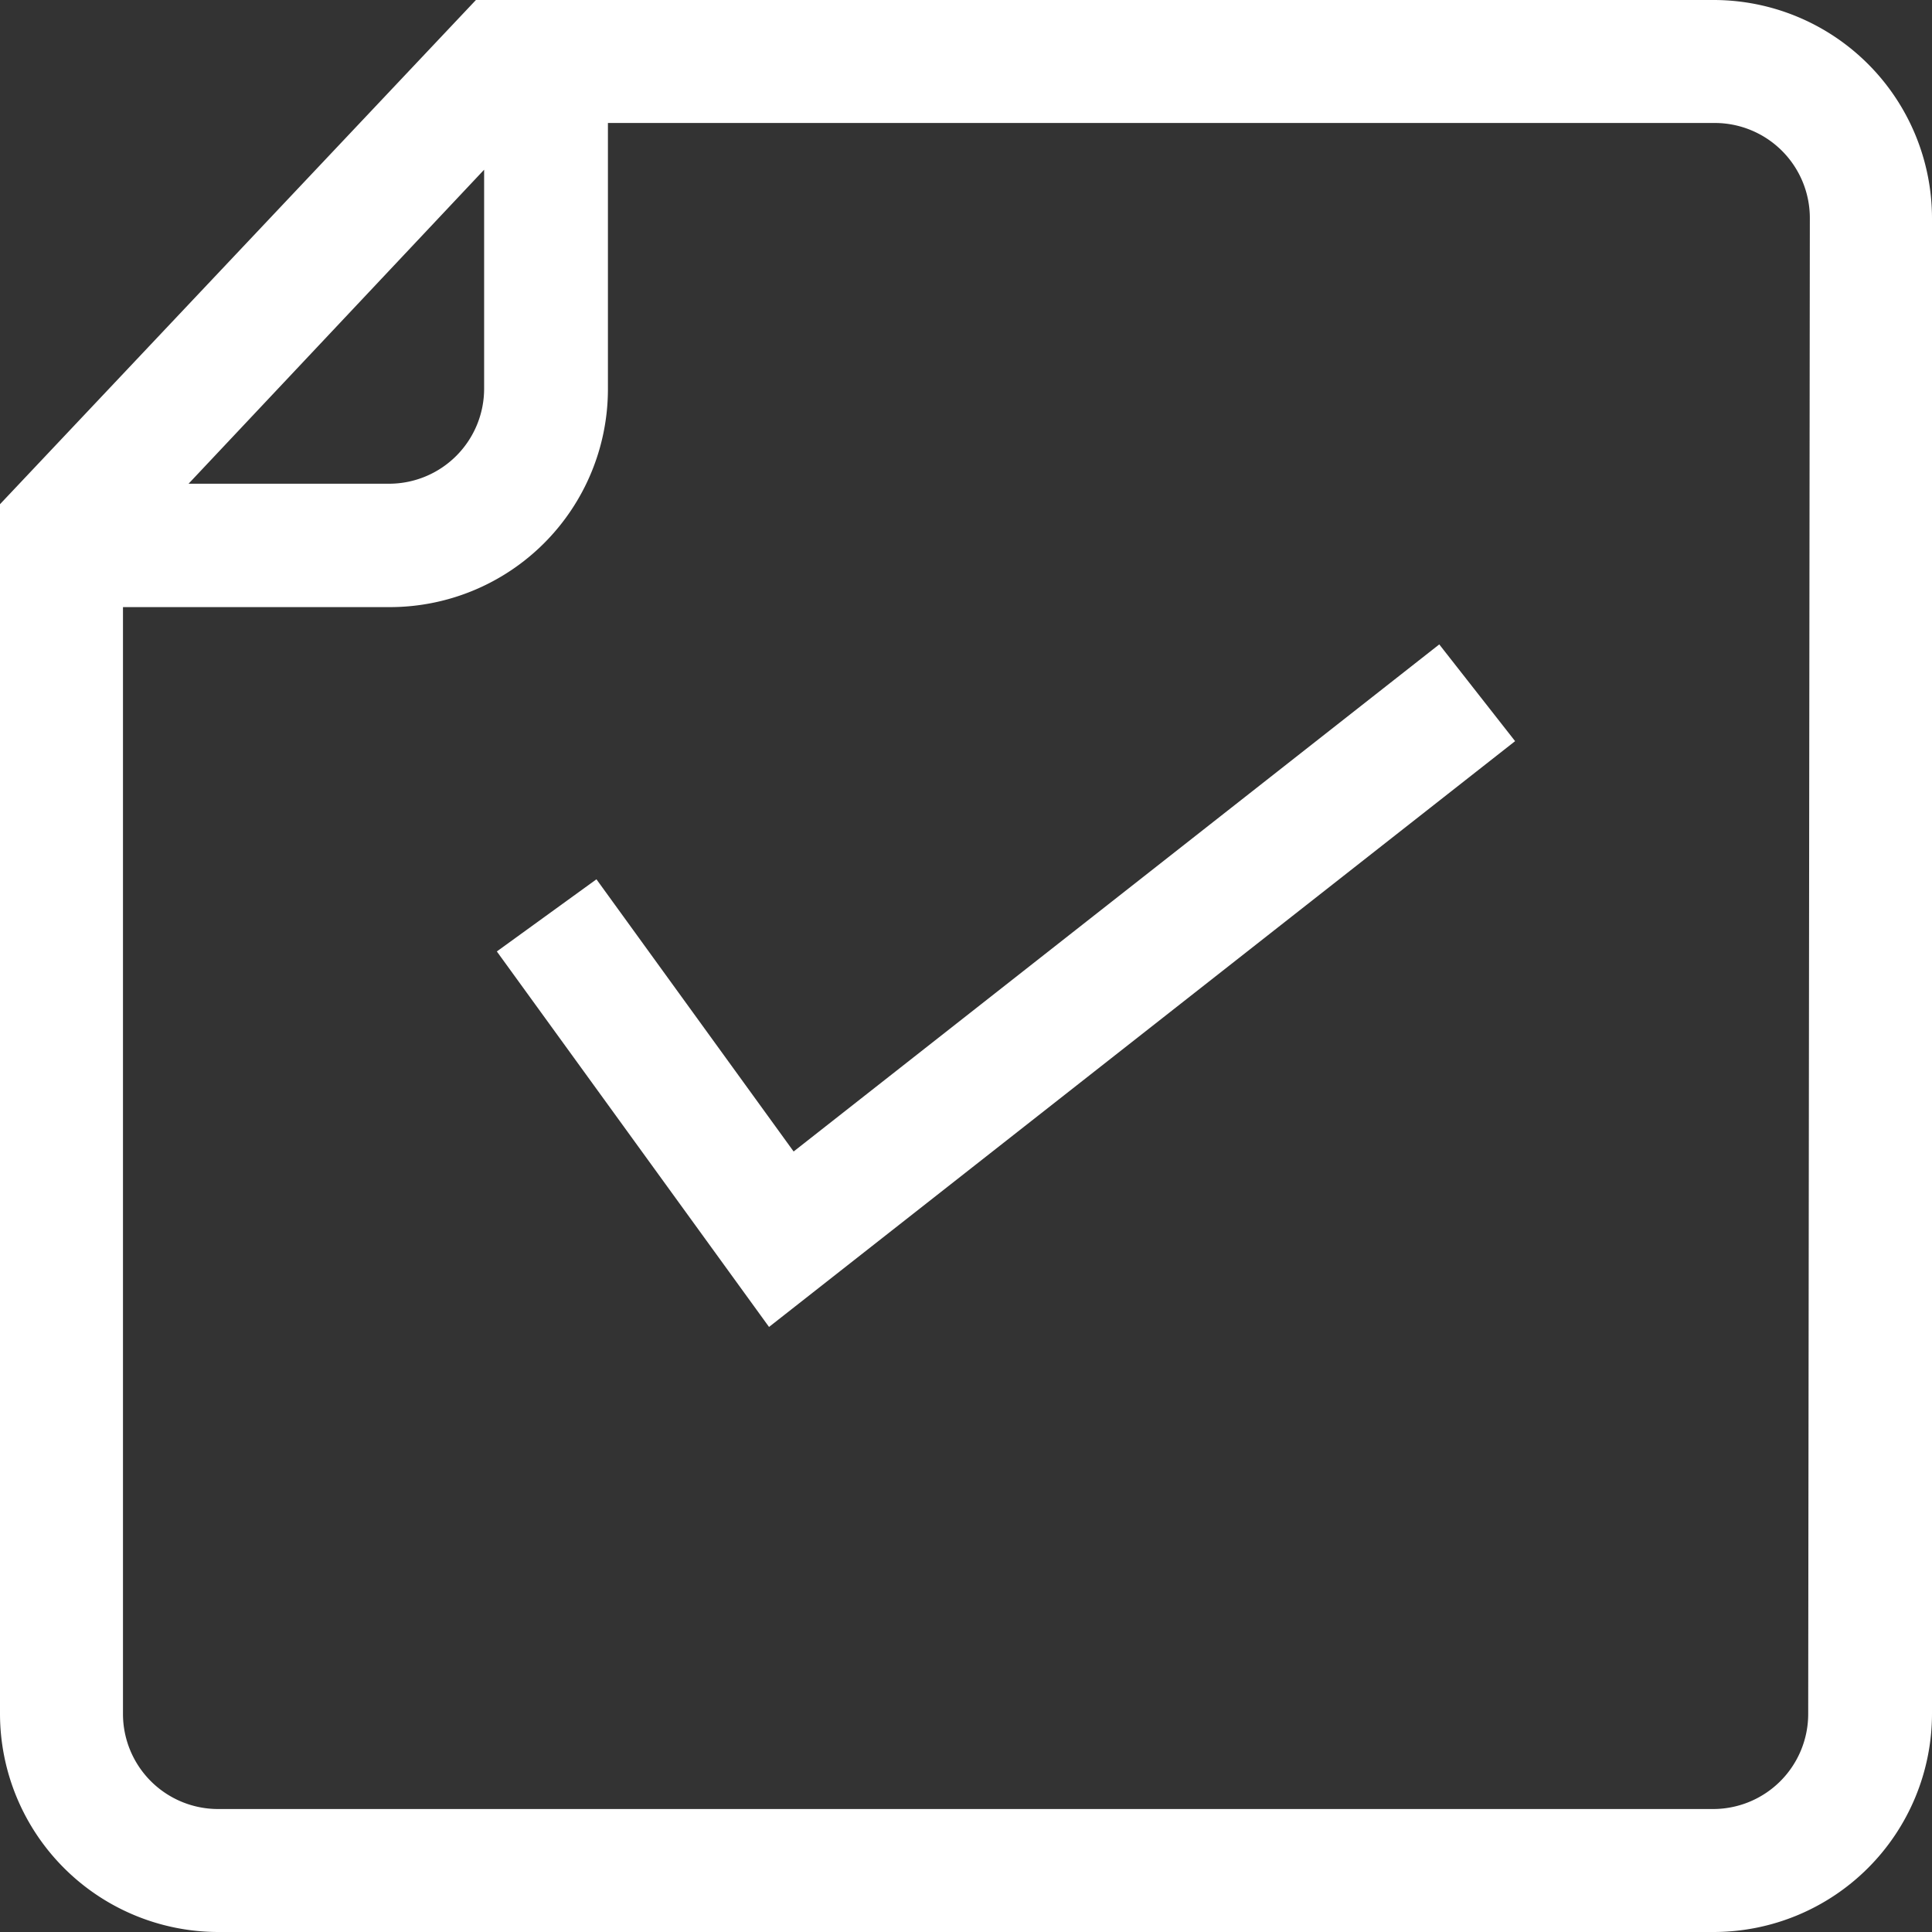 <svg xmlns="http://www.w3.org/2000/svg" viewBox="0 0 47.13 47.13"><rect x="0" y="0" width="47.13" height="47.13" fill="#333333" stroke="none"/><g id="Layer_2" data-name="Layer 2"><g id="Layer_1-2" data-name="Layer 1"><path d="M41.81,0H11.61L0,12.3V41.81a5.33,5.33,0,0,0,5.32,5.32H41.81a5.33,5.33,0,0,0,5.32-5.32V5.32A5.33,5.33,0,0,0,41.81,0Zm-30,4.14V9.48A2.32,2.32,0,0,1,9.51,11.8H4.6Zm32.3,37.67a2.32,2.32,0,0,1-2.32,2.32H5.32A2.32,2.32,0,0,1,3,41.81v-27H9.51a5.32,5.32,0,0,0,5.32-5.32V3h27a2.32,2.32,0,0,1,2.32,2.32Z" style="fill:#fff"/><polygon points="19.36 28.09 14.55 21.45 12.12 23.21 18.76 32.37 36.96 18.08 35.11 15.72 19.36 28.09" style="fill:#fff"/></g></g></svg>